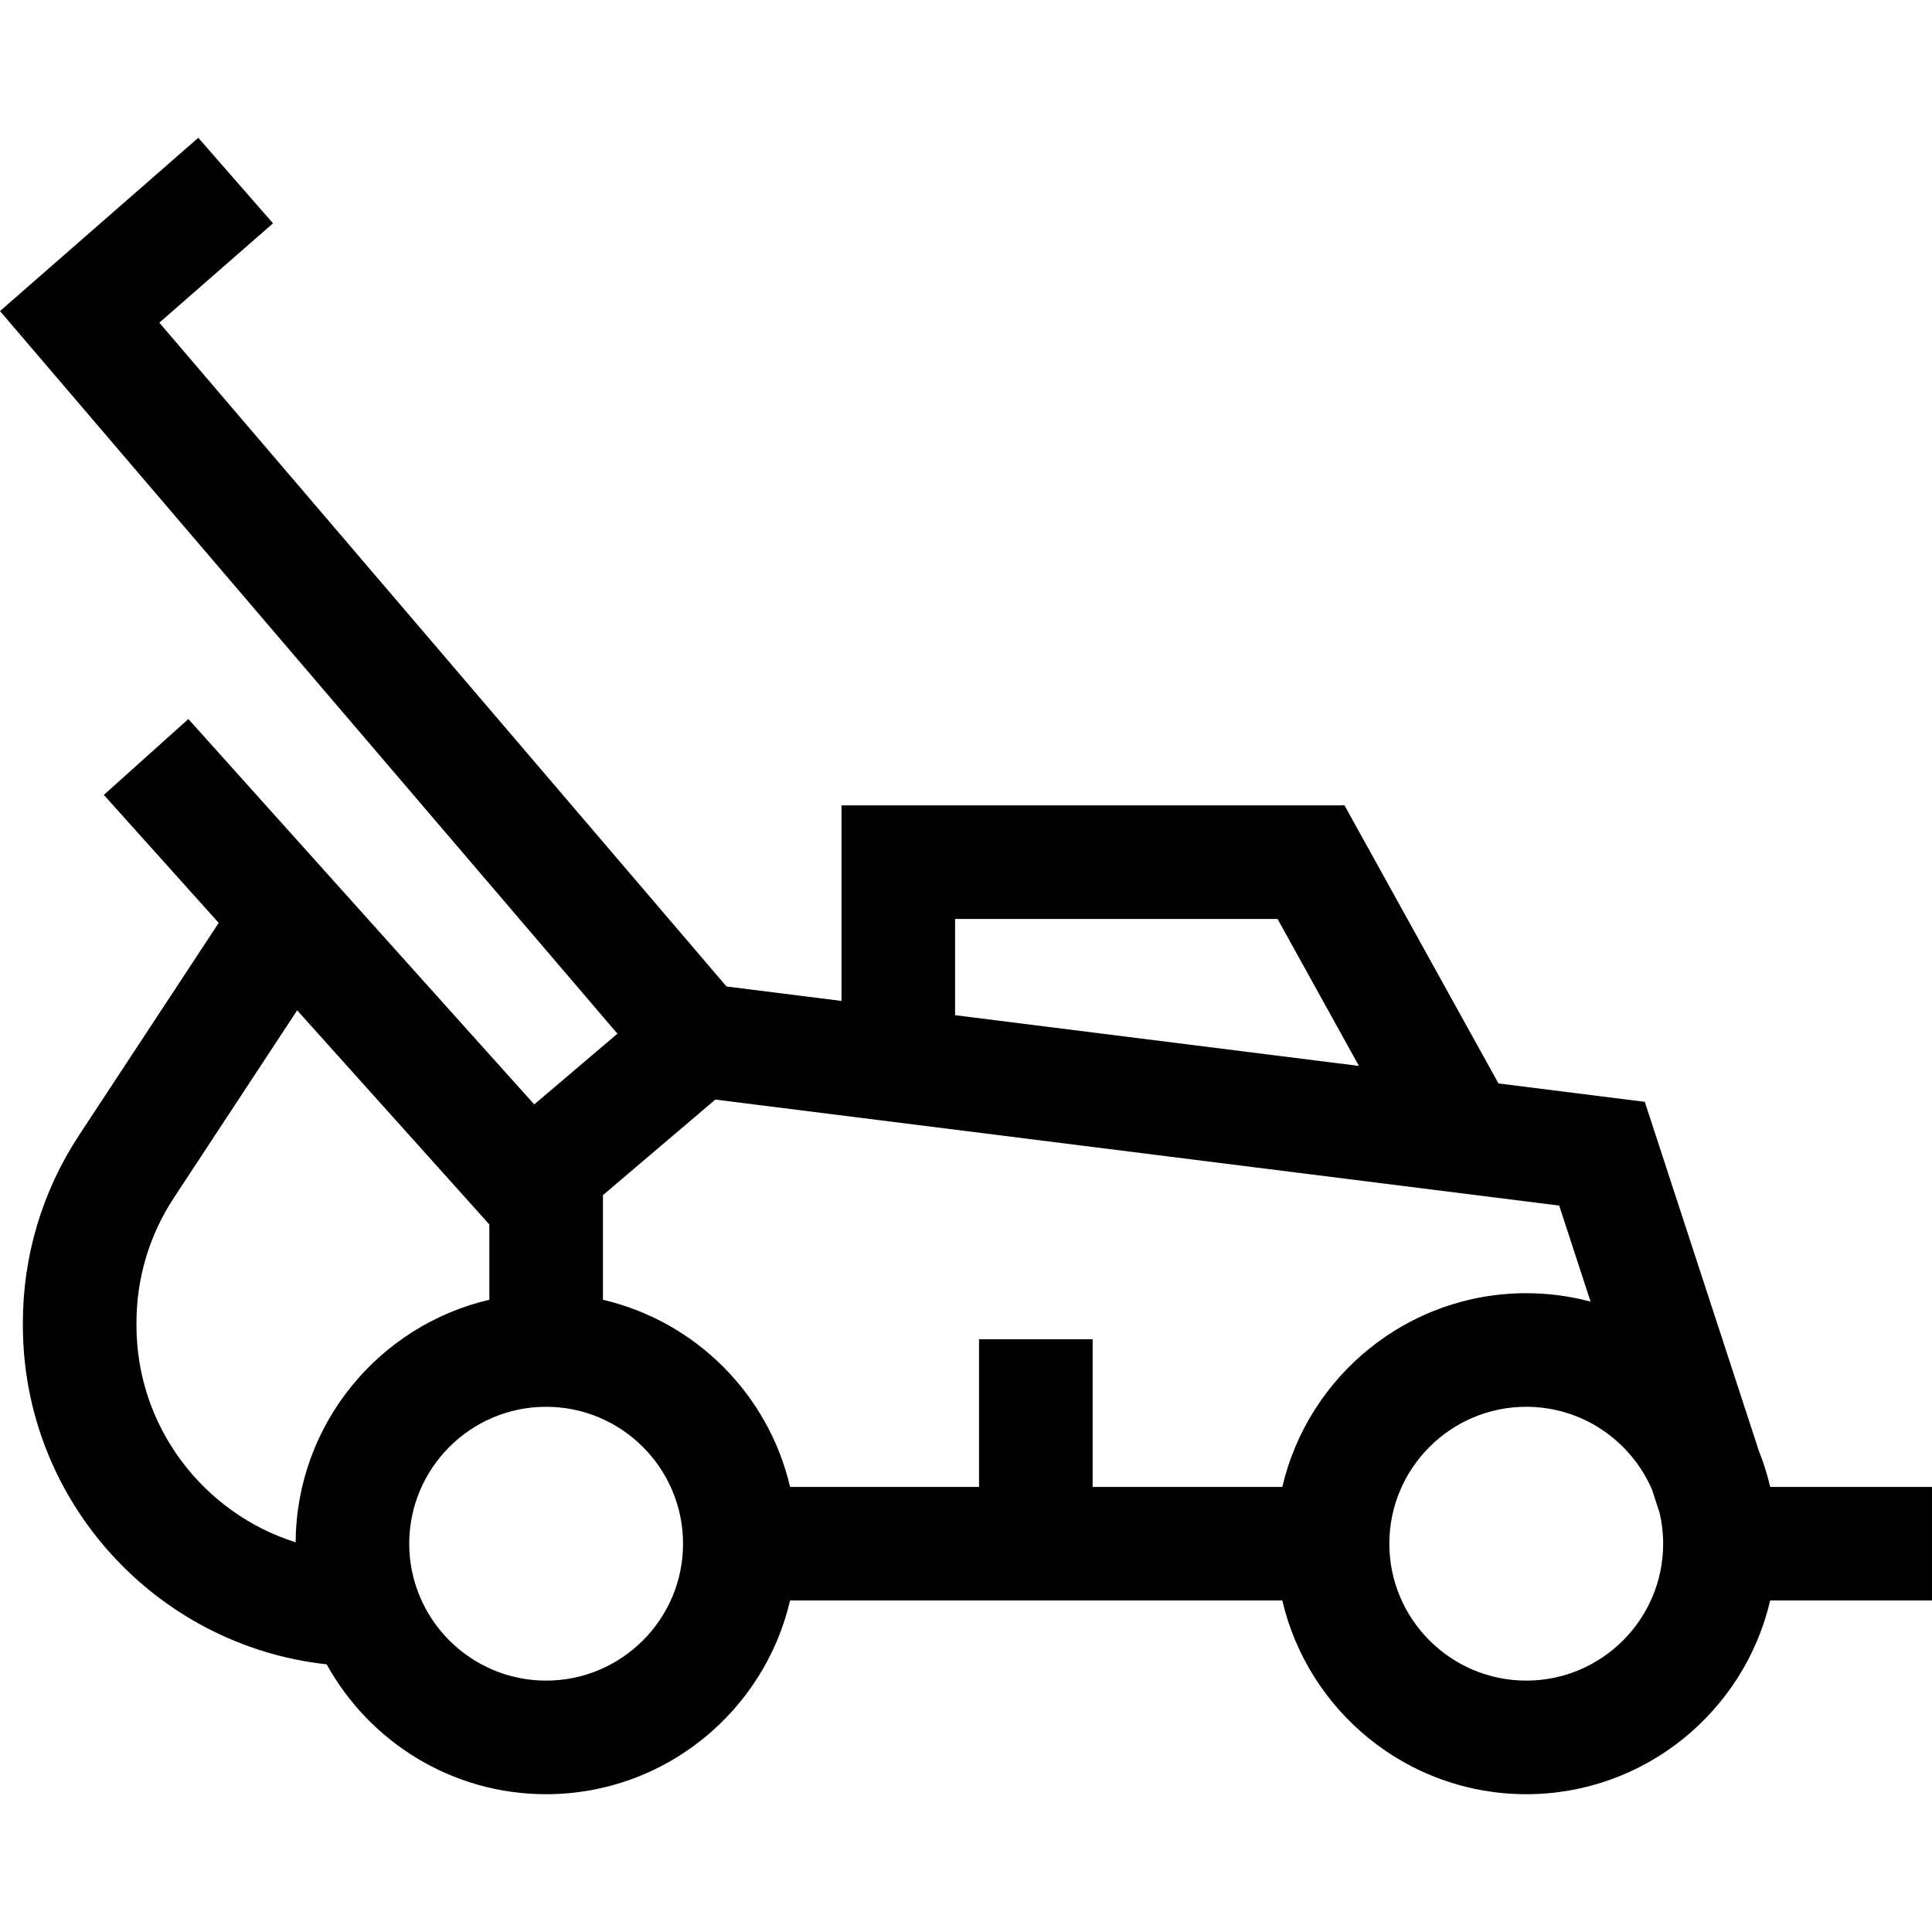 <svg id="Capa_1" enable-background="new 0 0 510.233 510.233" height="512" viewBox="0 0 510.233 510.233" width="512" xmlns="http://www.w3.org/2000/svg"><path id="XMLID_1153_" d="m510.233 392.685h-42.735c-.756-3.249-1.751-6.405-2.967-9.451l-30.149-92.245-38.64-4.854-40.669-73.446h-132.84v51.651l-30.366-3.814-149.787-175.307 30.024-26.238-19.74-22.59-52.364 45.76 163.061 190.845-21.972 18.677-91.342-101.778-22.326 20.037 30.337 33.803-36.9 56.101c-9.694 14.74-14.818 31.855-14.818 49.496v.682c0 46.341 35.179 84.614 80.232 89.531 11.273 20.427 33.024 34.298 57.959 34.298 31.319 0 57.606-21.883 64.422-51.157h130.001c6.815 29.274 33.102 51.157 64.421 51.157s57.606-21.883 64.422-51.157h42.735v-30.001zm-258.001-149.996h85.16l21.494 38.817-106.654-13.397zm-174.149 164.627c-24.342-7.675-42.043-30.458-42.043-57.303v-.682c0-11.765 3.418-23.18 9.883-33.01l32.557-49.497 50.752 56.55v19.888c-29.159 6.79-50.977 32.898-51.149 64.054zm66.148 36.526c-19.938 0-36.157-16.22-36.157-36.157s16.22-36.158 36.157-36.158 36.158 16.221 36.158 36.158-16.22 36.157-36.158 36.157zm194.424-51.157h-50.094v-38.997h-30v38.997h-49.907c-5.693-24.451-24.971-43.729-49.422-49.422v-27.638l29.686-25.233 222.857 27.994 8.289 25.363c-5.424-1.443-11.116-2.221-16.988-2.221-31.319-.001-57.606 21.883-64.421 51.157zm64.421 51.157c-19.938 0-36.157-16.22-36.157-36.157s16.22-36.158 36.157-36.158c14.881 0 27.688 9.039 33.229 21.913l1.991 6.092c.607 2.622.938 5.349.938 8.154 0 19.937-16.22 36.156-36.158 36.156z"/></svg>